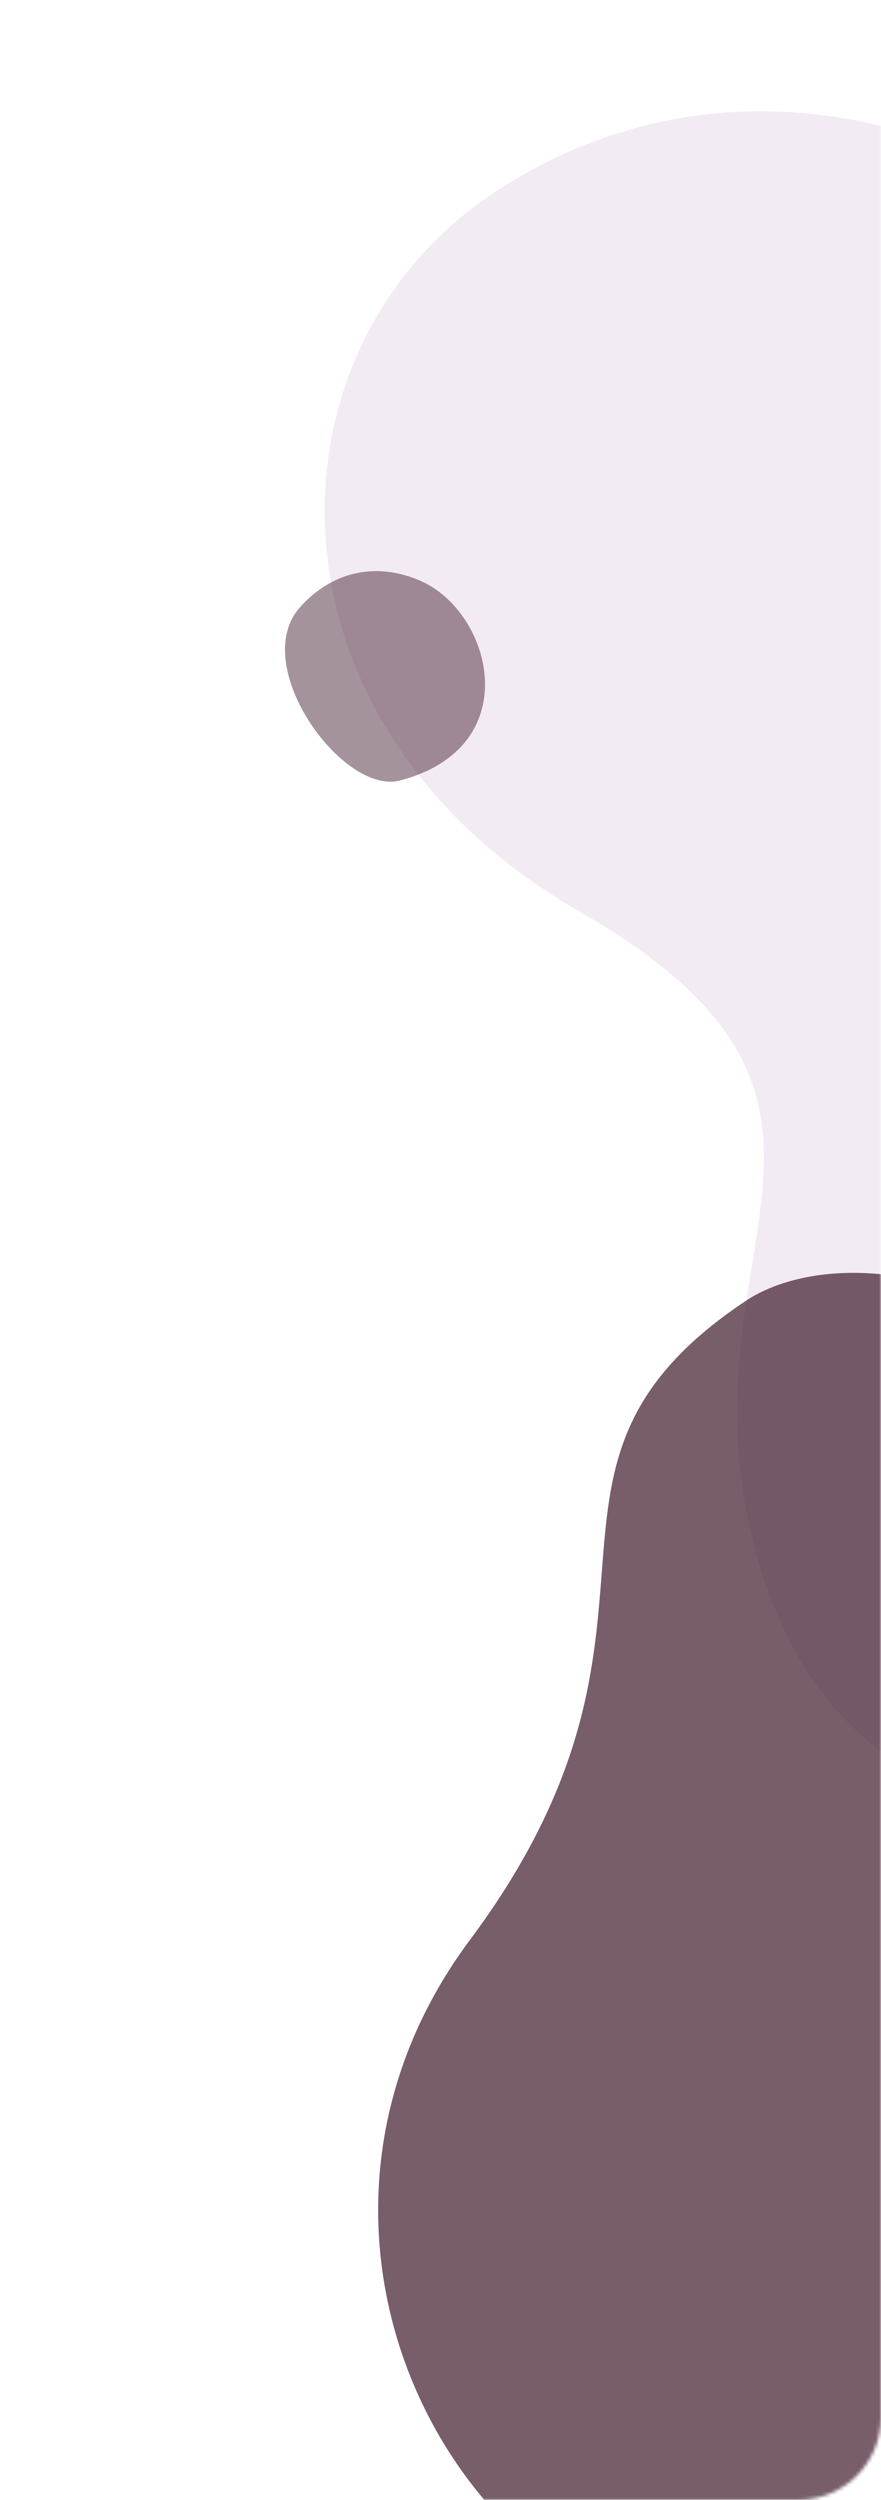 <svg width="256" height="726" viewBox="0 0 256 726" fill="none" xmlns="http://www.w3.org/2000/svg">
    <mask id="aycjkpx73a" style="mask-type:alpha" maskUnits="userSpaceOnUse" x="0" y="0" width="256" height="726">
        <rect width="256" height="726" rx="24" fill="#fff"/>
    </mask>
    <g mask="url(#aycjkpx73a)">
        <path opacity=".5" d="M217.334 441.072c-16.982-82.672 45.166-122.233-49.225-176.52-94.39-54.288-92.905-162.424-25.585-207.892 110.514-74.674 264.681 33.21 232.919 176.545-31.762 143.335 63.066 161.88 3.887 256.426-26.465 42.45-138.536 65.497-162.11-48.952" fill="#E9D9E8"/>
        <path opacity=".75" d="M317.336 465.141c-14.515 64.922-71.98 73.273-21.671 142.811 50.308 69.537 14.287 146.796-48.806 157.722-103.585 17.959-179.542-109.43-110.377-202.206 69.165-92.776 6.988-136.759 80.092-185.599 32.748-21.963 120.764-2.305 100.716 87.592" fill="#4B273A"/>
        <path opacity=".5" d="M116.224 226.661c37.032-9.713 26.816-48.929 5.933-57.995-12.811-5.561-25.611-2.768-34.94 7.626-15.162 16.893 12.406 54.755 29.007 50.369z" fill="#4B273A"/>
    </g>
</svg>
